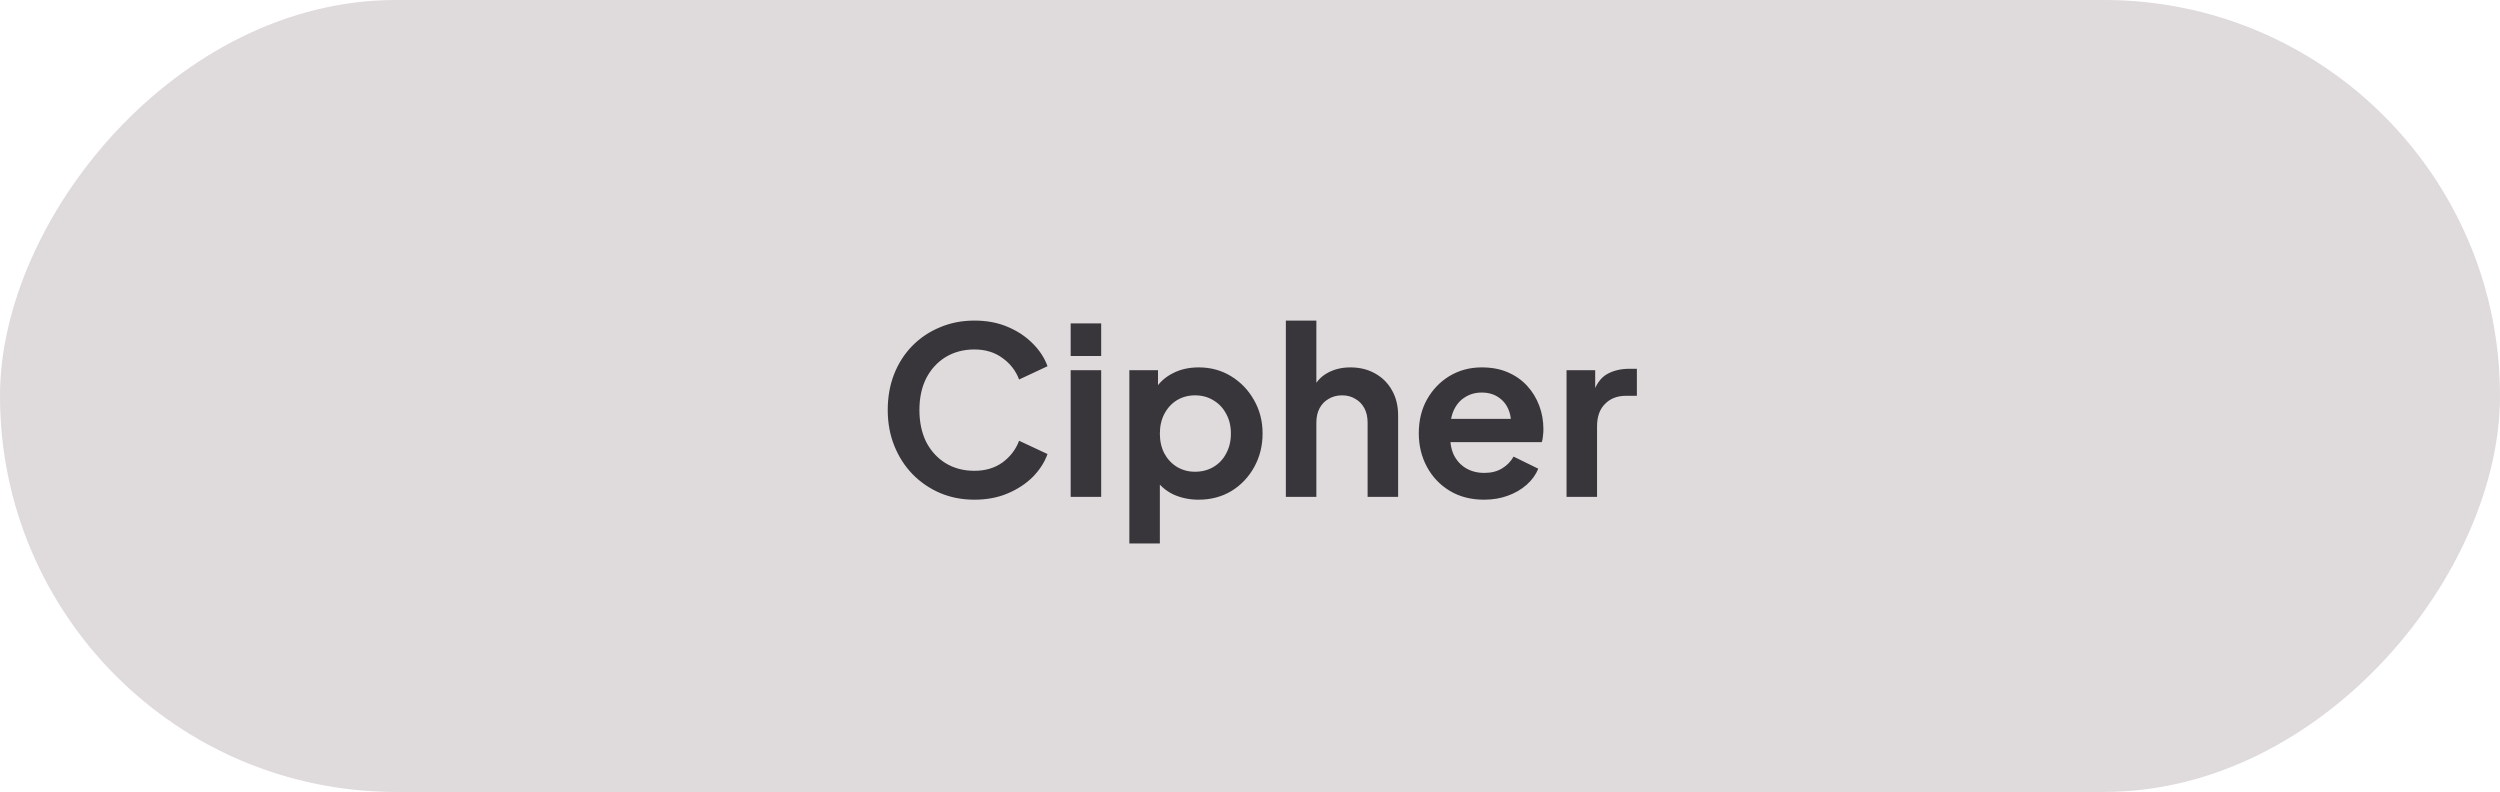 <svg width="161" height="51" viewBox="0 0 161 51" fill="none" xmlns="http://www.w3.org/2000/svg">
<rect width="161" height="51" rx="25.5" transform="matrix(-1 0 0 1 161 0)" fill="#D9D4D5" fill-opacity="0.85"/>
<path d="M62.75 32.18C61.95 32.18 61.21 32.035 60.53 31.745C59.86 31.455 59.27 31.05 58.76 30.53C58.26 30.01 57.87 29.4 57.59 28.7C57.31 28 57.17 27.235 57.17 26.405C57.17 25.575 57.305 24.81 57.575 24.11C57.855 23.4 58.245 22.79 58.745 22.28C59.255 21.76 59.85 21.36 60.53 21.08C61.21 20.79 61.95 20.645 62.75 20.645C63.55 20.645 64.265 20.78 64.895 21.05C65.535 21.32 66.075 21.68 66.515 22.13C66.955 22.57 67.27 23.055 67.46 23.585L65.63 24.44C65.42 23.88 65.065 23.42 64.565 23.06C64.065 22.69 63.46 22.505 62.75 22.505C62.05 22.505 61.43 22.67 60.89 23C60.36 23.33 59.945 23.785 59.645 24.365C59.355 24.945 59.21 25.625 59.21 26.405C59.21 27.185 59.355 27.87 59.645 28.46C59.945 29.04 60.36 29.495 60.89 29.825C61.43 30.155 62.05 30.32 62.75 30.32C63.46 30.32 64.065 30.14 64.565 29.78C65.065 29.41 65.42 28.945 65.63 28.385L67.46 29.24C67.27 29.77 66.955 30.26 66.515 30.71C66.075 31.15 65.535 31.505 64.895 31.775C64.265 32.045 63.55 32.18 62.75 32.18ZM68.951 32V23.84H70.916V32H68.951ZM68.951 22.925V20.825H70.916V22.925H68.951ZM72.73 35V23.84H74.575V25.46L74.395 25.055C74.675 24.615 75.055 24.275 75.535 24.035C76.015 23.785 76.57 23.66 77.2 23.66C77.97 23.66 78.665 23.85 79.285 24.23C79.905 24.61 80.395 25.12 80.755 25.76C81.125 26.4 81.31 27.12 81.31 27.92C81.31 28.71 81.13 29.43 80.77 30.08C80.41 30.73 79.92 31.245 79.3 31.625C78.68 31.995 77.975 32.18 77.185 32.18C76.595 32.18 76.05 32.065 75.55 31.835C75.06 31.595 74.67 31.255 74.38 30.815L74.695 30.425V35H72.73ZM76.96 30.38C77.41 30.38 77.81 30.275 78.16 30.065C78.51 29.855 78.78 29.565 78.97 29.195C79.17 28.825 79.27 28.4 79.27 27.92C79.27 27.44 79.17 27.02 78.97 26.66C78.78 26.29 78.51 26 78.16 25.79C77.81 25.57 77.41 25.46 76.96 25.46C76.53 25.46 76.14 25.565 75.79 25.775C75.45 25.985 75.18 26.28 74.98 26.66C74.79 27.03 74.695 27.45 74.695 27.92C74.695 28.4 74.79 28.825 74.98 29.195C75.18 29.565 75.45 29.855 75.79 30.065C76.14 30.275 76.53 30.38 76.96 30.38ZM82.809 32V20.645H84.774V25.445L84.504 25.16C84.694 24.67 85.004 24.3 85.434 24.05C85.874 23.79 86.384 23.66 86.964 23.66C87.564 23.66 88.094 23.79 88.554 24.05C89.024 24.31 89.389 24.675 89.649 25.145C89.909 25.605 90.039 26.14 90.039 26.75V32H88.074V27.215C88.074 26.855 88.004 26.545 87.864 26.285C87.724 26.025 87.529 25.825 87.279 25.685C87.039 25.535 86.754 25.46 86.424 25.46C86.104 25.46 85.819 25.535 85.569 25.685C85.319 25.825 85.124 26.025 84.984 26.285C84.844 26.545 84.774 26.855 84.774 27.215V32H82.809ZM95.57 32.18C94.73 32.18 93.995 31.99 93.365 31.61C92.735 31.23 92.245 30.715 91.895 30.065C91.545 29.415 91.37 28.695 91.37 27.905C91.37 27.085 91.545 26.36 91.895 25.73C92.255 25.09 92.74 24.585 93.35 24.215C93.97 23.845 94.66 23.66 95.42 23.66C96.06 23.66 96.62 23.765 97.1 23.975C97.59 24.185 98.005 24.475 98.345 24.845C98.685 25.215 98.945 25.64 99.125 26.12C99.305 26.59 99.395 27.1 99.395 27.65C99.395 27.79 99.385 27.935 99.365 28.085C99.355 28.235 99.33 28.365 99.29 28.475H92.99V26.975H98.18L97.25 27.68C97.34 27.22 97.315 26.81 97.175 26.45C97.045 26.09 96.825 25.805 96.515 25.595C96.215 25.385 95.85 25.28 95.42 25.28C95.01 25.28 94.645 25.385 94.325 25.595C94.005 25.795 93.76 26.095 93.59 26.495C93.43 26.885 93.37 27.36 93.41 27.92C93.37 28.42 93.435 28.865 93.605 29.255C93.785 29.635 94.045 29.93 94.385 30.14C94.735 30.35 95.135 30.455 95.585 30.455C96.035 30.455 96.415 30.36 96.725 30.17C97.045 29.98 97.295 29.725 97.475 29.405L99.065 30.185C98.905 30.575 98.655 30.92 98.315 31.22C97.975 31.52 97.57 31.755 97.1 31.925C96.64 32.095 96.13 32.18 95.57 32.18ZM100.885 32V23.84H102.73V25.655L102.58 25.385C102.77 24.775 103.065 24.35 103.465 24.11C103.875 23.87 104.365 23.75 104.935 23.75H105.415V25.49H104.71C104.15 25.49 103.7 25.665 103.36 26.015C103.02 26.355 102.85 26.835 102.85 27.455V32H100.885Z" fill="#1C1A1F" fill-opacity="0.85"/>
</svg>

